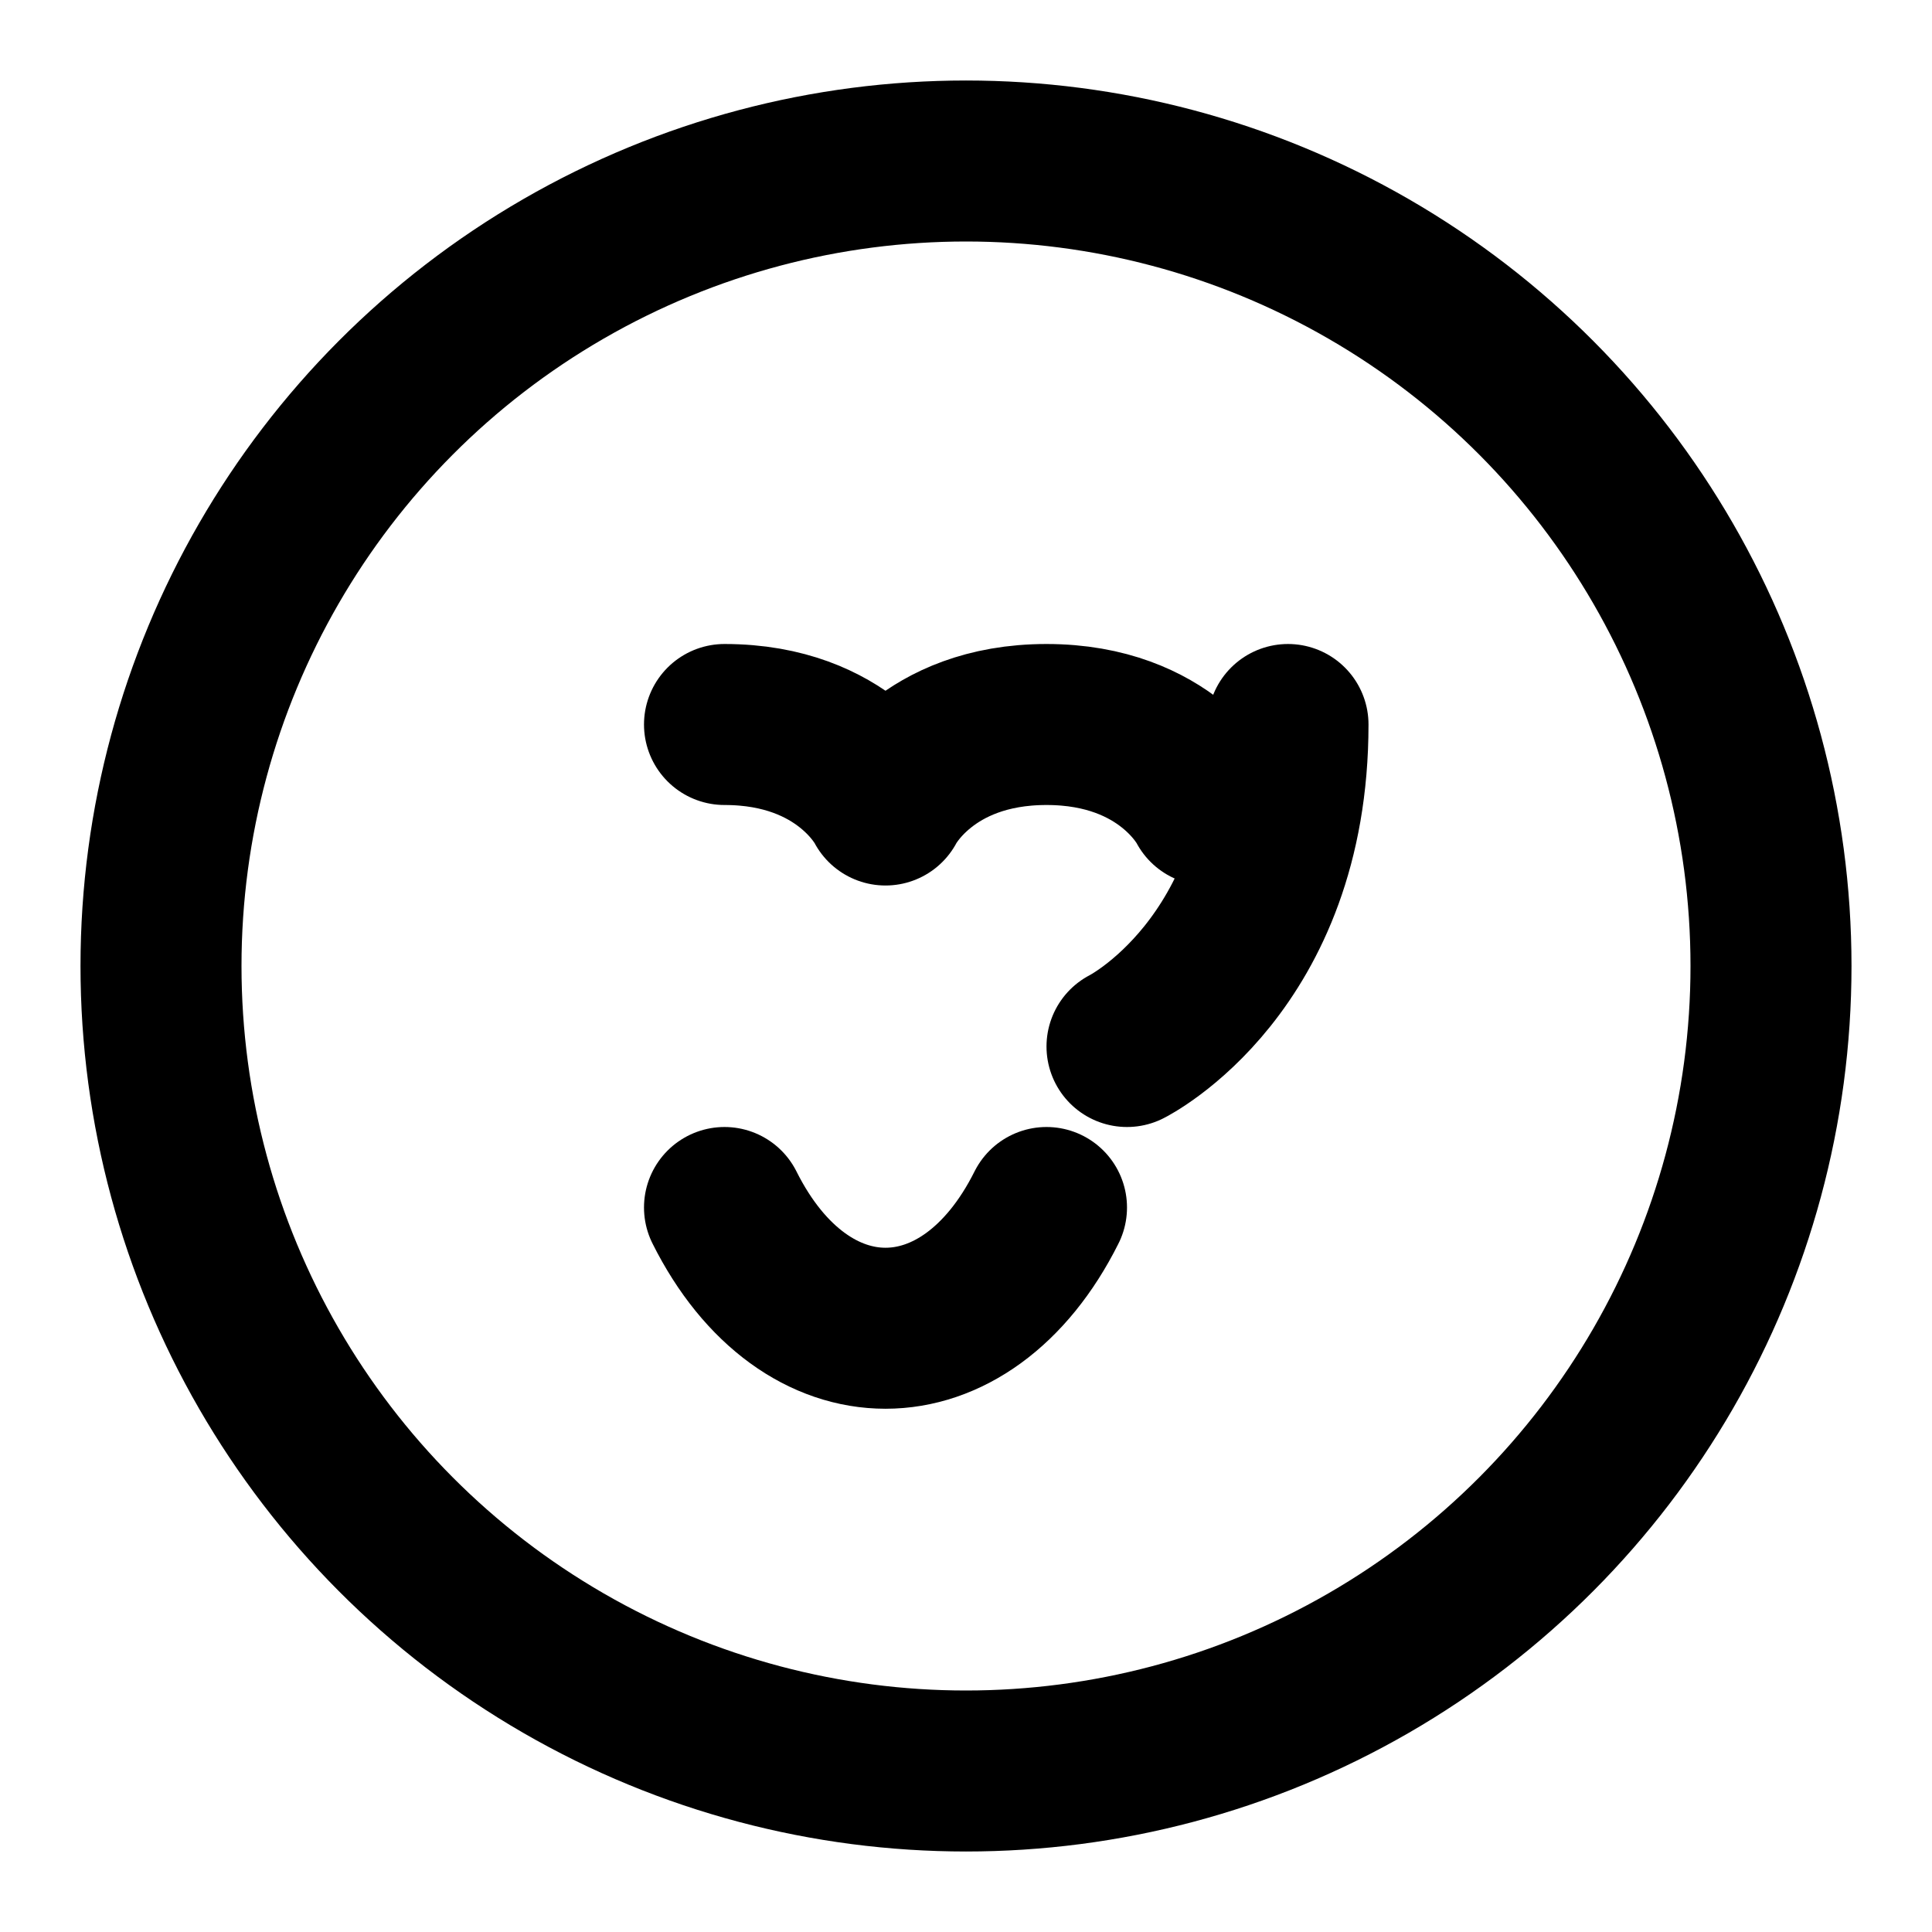 <svg xmlns="http://www.w3.org/2000/svg" viewBox="0 0 24 24" fill="none" stroke="currentColor" stroke-width="2" stroke-linecap="round" stroke-linejoin="round">
  <circle cx="12" cy="12" r="10"/>
  <path d="M9 9c1.5 0 2 1 2 1s.5-1 2-1c1.5 0 2 1 2 1"/>
  <path d="M9 15c1 2 3 2 4 0"/>
  <path d="M16 9c0 3-2 4-2 4"/>
</svg>
